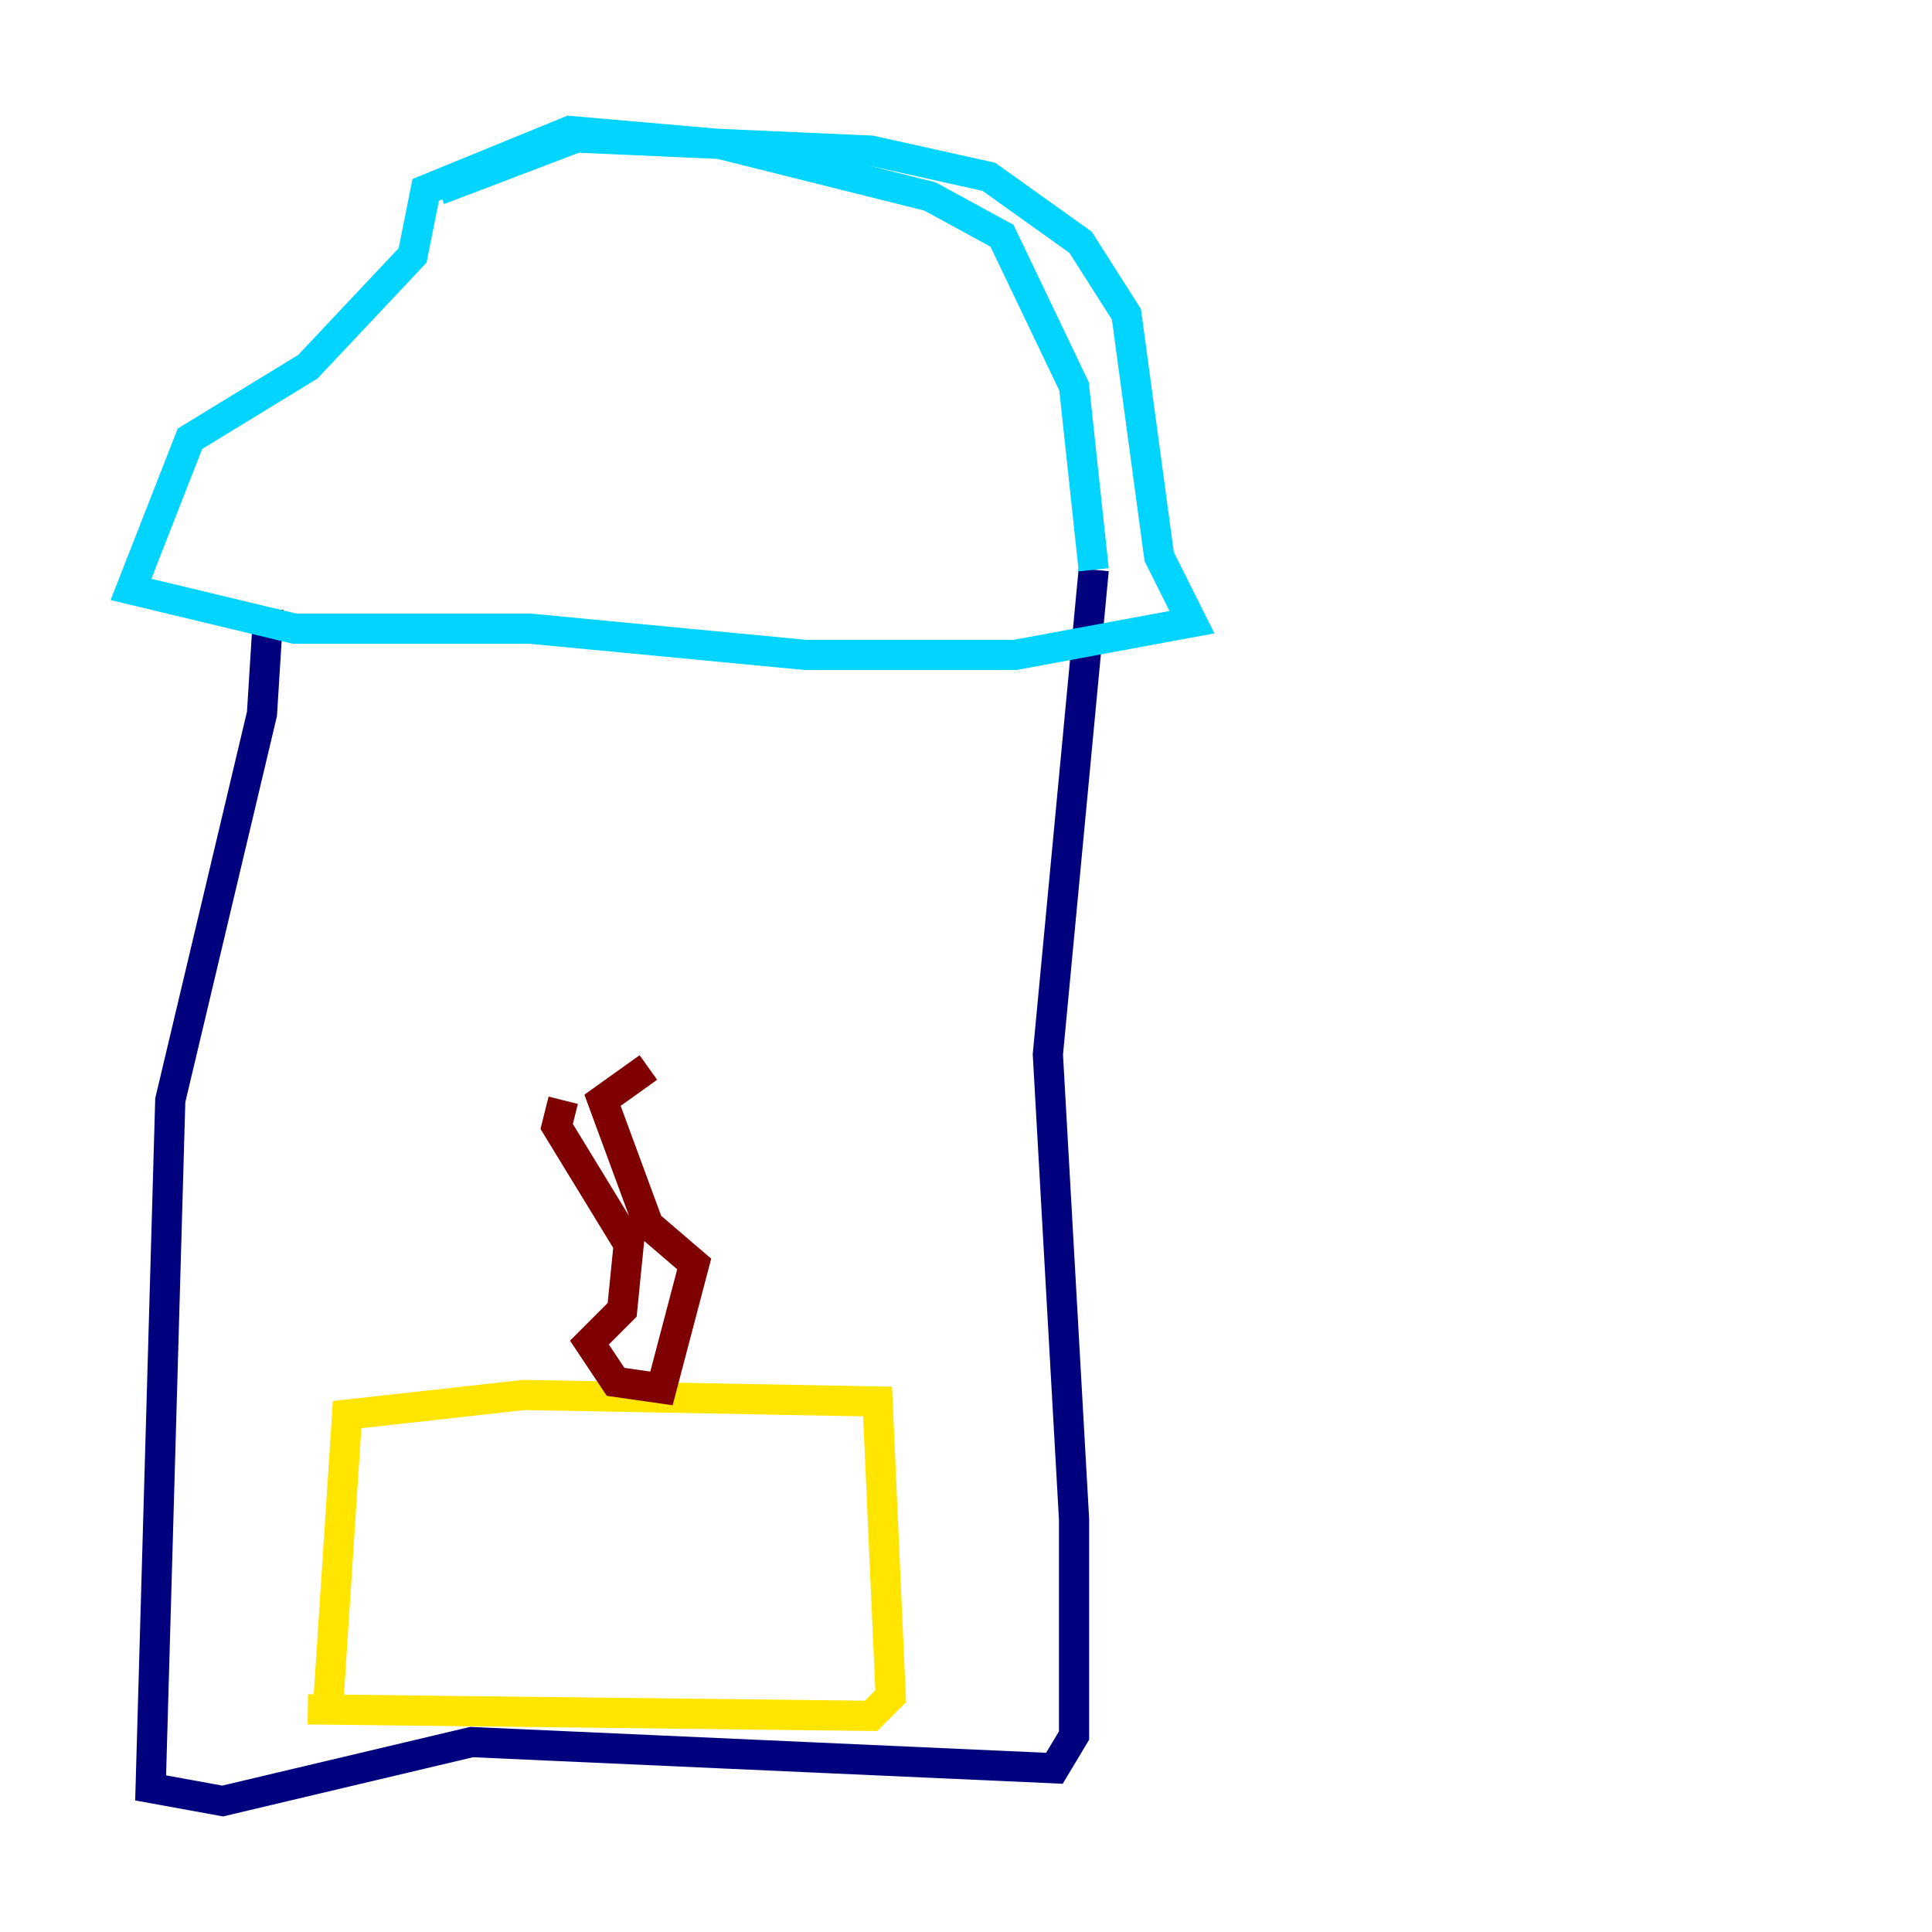 <?xml version="1.0" encoding="utf-8" ?>
<svg baseProfile="tiny" height="128" version="1.2" viewBox="0,0,128,128" width="128" xmlns="http://www.w3.org/2000/svg" xmlns:ev="http://www.w3.org/2001/xml-events" xmlns:xlink="http://www.w3.org/1999/xlink"><defs /><polyline fill="none" points="17.79,40.352 17.356,47.295 11.281,72.895 9.98,118.454 14.752,119.322 31.241,115.417 69.858,117.153 71.159,114.983 71.159,100.664 69.424,69.858 72.461,37.749" stroke="#00007f" stroke-width="2" /><polyline fill="none" points="72.461,37.749 71.159,25.6 66.386,15.62 61.614,13.017 47.729,9.546 37.749,8.678 28.203,12.583 27.336,16.922 20.393,24.298 12.583,29.071 8.678,39.051 19.525,41.654 35.146,41.654 53.37,43.39 67.254,43.39 78.969,41.22 76.8,36.881 74.63,20.827 71.593,16.054 65.519,11.715 57.709,9.98 38.183,9.112 29.071,12.583" stroke="#00d4ff" stroke-width="2" /><polyline fill="none" points="21.695,113.681 22.997,93.722 34.712,92.42 58.142,92.854 59.01,112.38 57.709,113.681 20.393,113.248" stroke="#ffe500" stroke-width="2" /><polyline fill="none" points="37.315,72.895 36.881,74.63 41.654,82.441 41.22,86.78 39.051,88.949 40.786,91.552 43.824,91.986 45.993,83.742 42.956,81.139 39.919,72.895 42.956,70.725" stroke="#7f0000" stroke-width="2" /></svg>